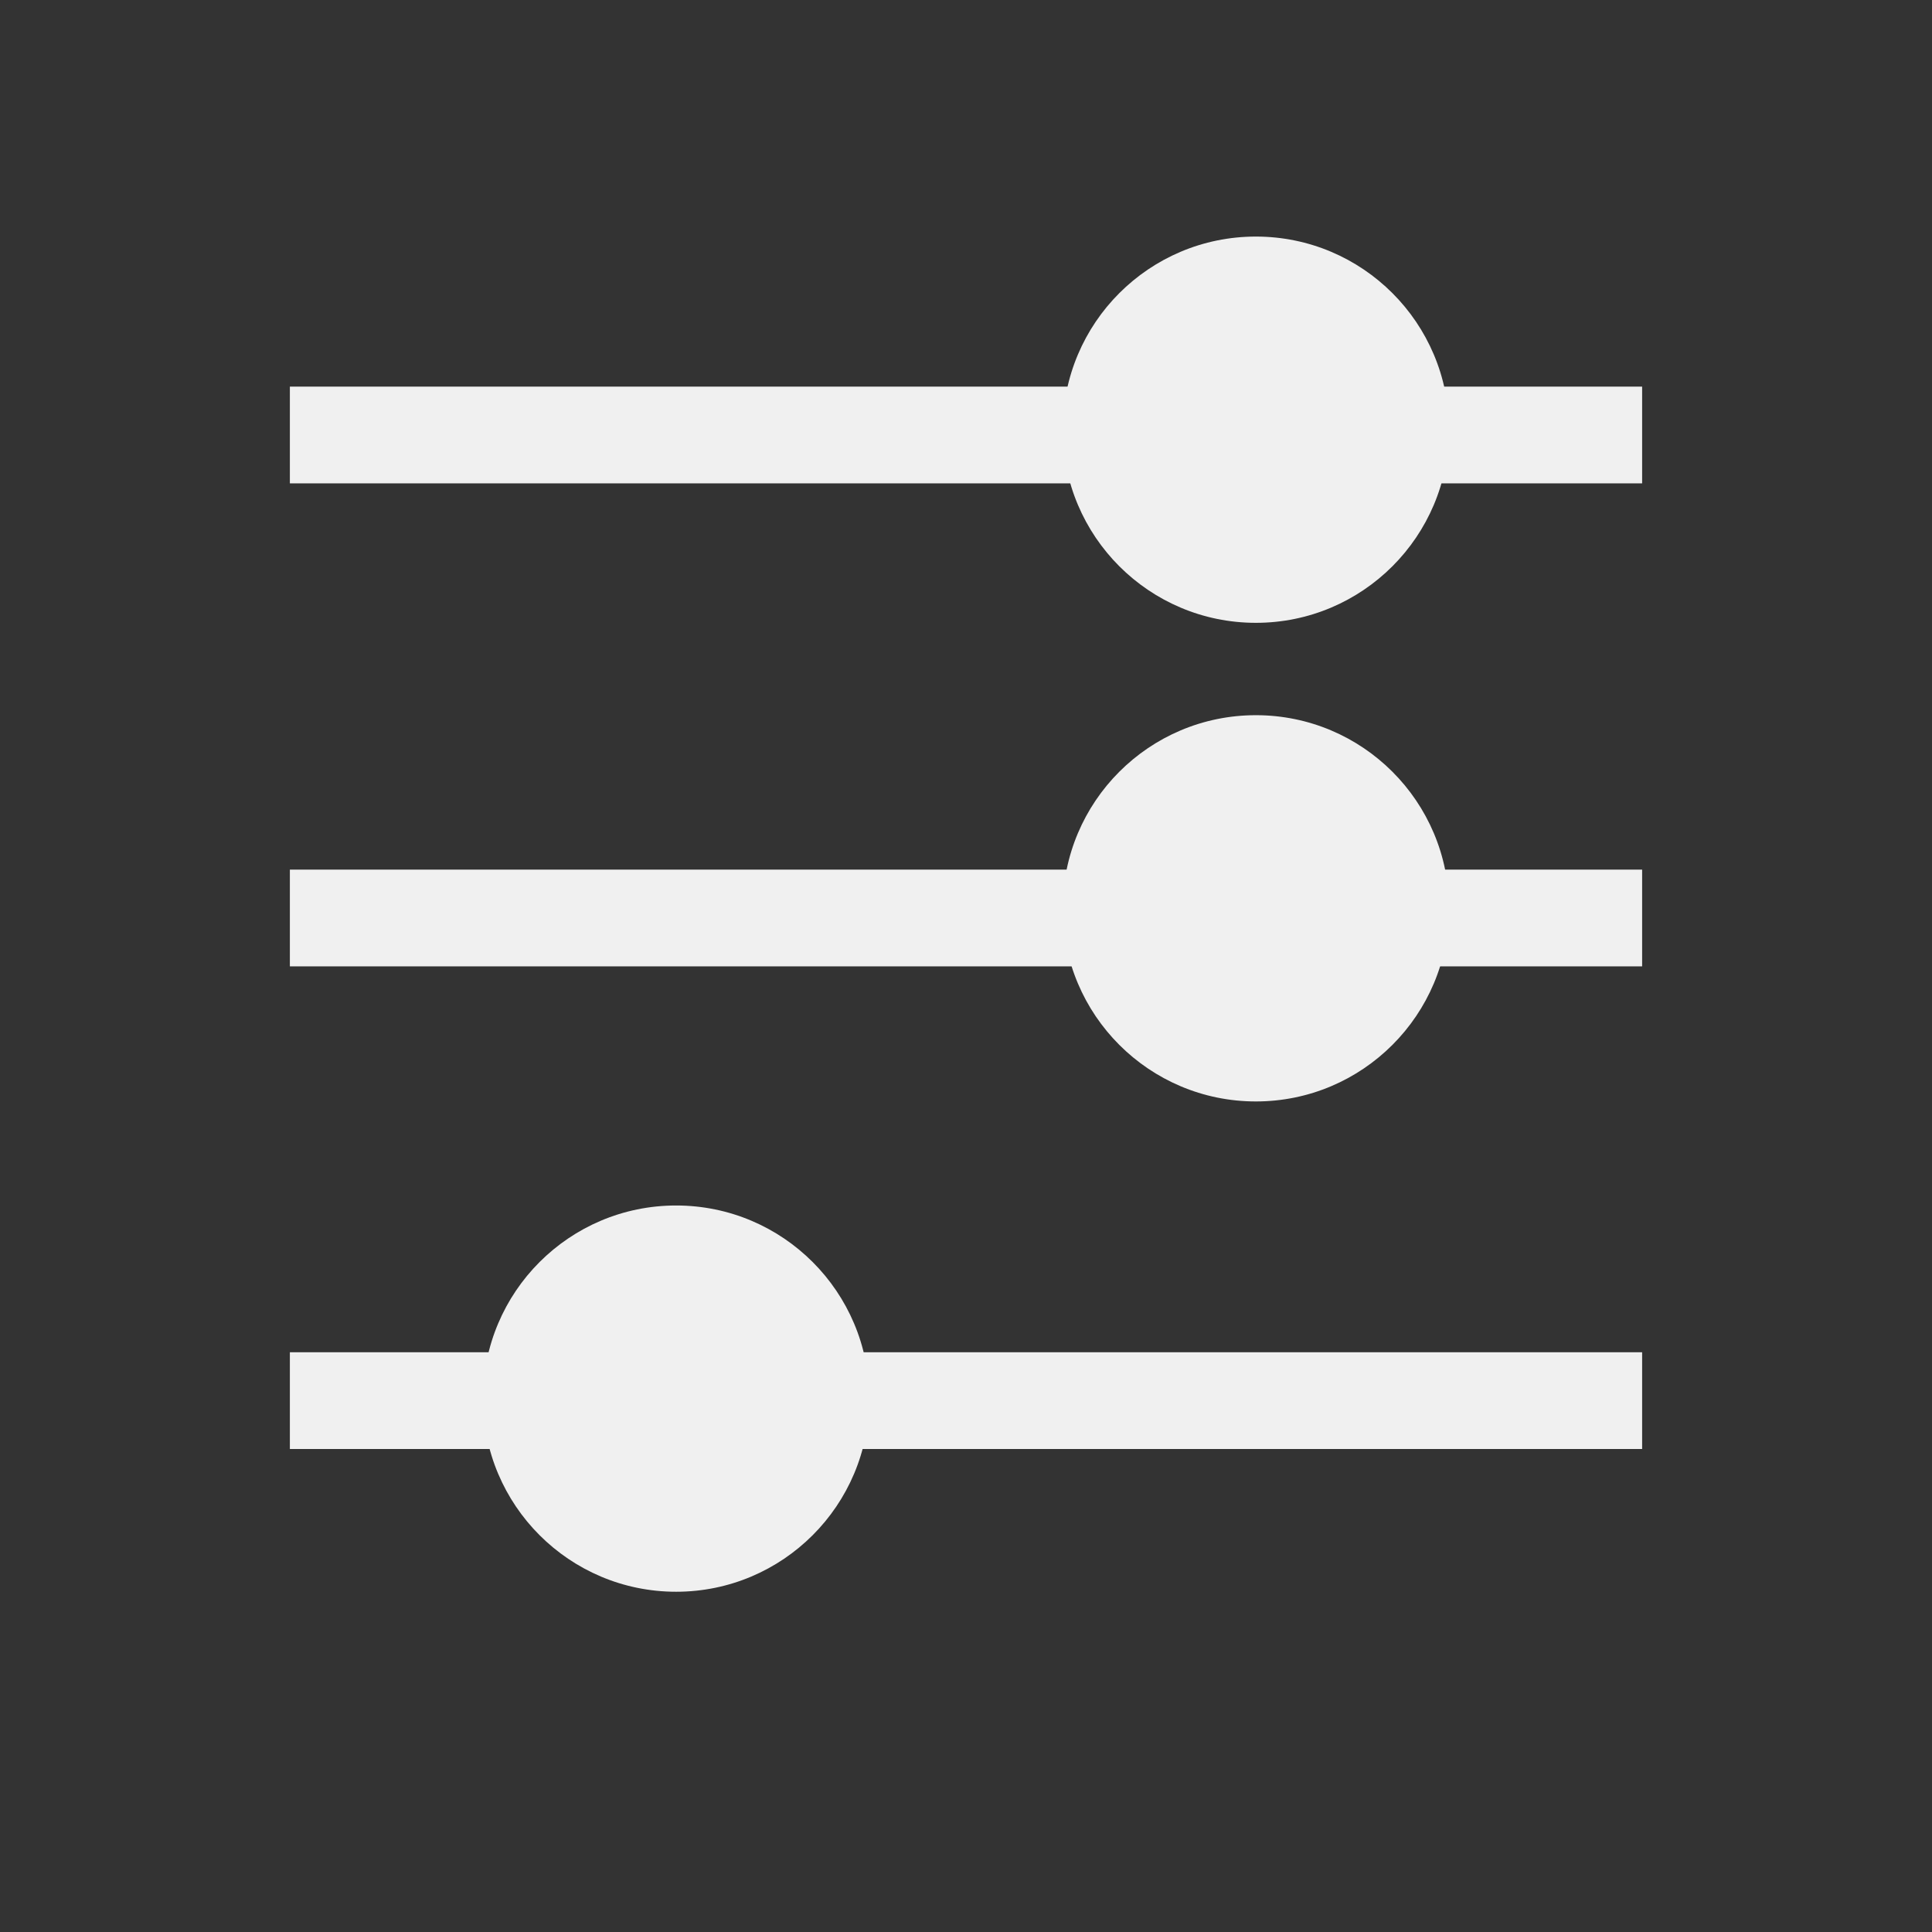 <?xml version="1.0" encoding="UTF-8" standalone="no"?>
<!-- Created with Inkscape (http://www.inkscape.org/) -->

<svg
   width="20"
   height="20"
   viewBox="0 0 5.292 5.292"
   version="1.1"
   id="svg8"
   inkscape:version="1.4 (86a8ad7, 2024-10-11)"
   sodipodi:docname="ColorControls.svg"
   xmlns:inkscape="http://www.inkscape.org/namespaces/inkscape"
   xmlns:sodipodi="http://sodipodi.sourceforge.net/DTD/sodipodi-0.dtd"
   xmlns="http://www.w3.org/2000/svg"
   xmlns:svg="http://www.w3.org/2000/svg"
   xmlns:rdf="http://www.w3.org/1999/02/22-rdf-syntax-ns#"
   xmlns:cc="http://creativecommons.org/ns#"
   xmlns:dc="http://purl.org/dc/elements/1.1/">
  <rect x="0" y="0" width="5.292" height="5.292" fill="#333333" stroke="none"/>
  <defs
     id="defs2" />
  <sodipodi:namedview
     id="base"
     pagecolor="#ffffff"
     bordercolor="#666666"
     borderopacity="1.0"
     inkscape:pageopacity="0.0"
     inkscape:pageshadow="2"
     inkscape:zoom="26.75"
     inkscape:cx="9.9813084"
     inkscape:cy="10"
     inkscape:document-units="px"
     inkscape:current-layer="ForwardPlayback"
     showgrid="true"
     units="px"
     inkscape:window-width="1920"
     inkscape:window-height="1137"
     inkscape:window-x="-8"
     inkscape:window-y="-8"
     inkscape:window-maximized="1"
     inkscape:pagecheckerboard="0"
     inkscape:showpageshadow="2"
     inkscape:deskcolor="#d1d1d1">
    <inkscape:grid
       type="xygrid"
       id="grid4526"
       empspacing="10"
       originx="0"
       originy="0"
       spacingy="0.265"
       spacingx="0.265"
       units="px" />
  </sodipodi:namedview>
  <g
     inkscape:label="Layer 1"
     inkscape:groupmode="layer"
     id="layer1"
     transform="translate(0,-291.708)">
    <g
       id="ForwardPlayback"
       inkscape:label="#g4524"
       inkscape:export-xdpi="96"
       inkscape:export-ydpi="96">
      <rect
         style="fill:#f0f0f0;fill-opacity:1;stroke-width:2.858"
         id="rect1"
         width="3.704"
         height="0.265"
         x="0.794"
         y="292.767" />
      <ellipse
         style="fill:#f0f0f0;fill-opacity:1;stroke-width:2.646"
         id="path4"
         cx="3.44"
         cy="292.885"
         rx="0.529"
         ry="0.529" />
      <rect
         style="fill:#f0f0f0;fill-opacity:1;stroke-width:2.858"
         id="rect4"
         width="3.704"
         height="0.265"
         x="0.794"
         y="295.412" />
      <ellipse
         style="fill:#f0f0f0;fill-opacity:1;stroke-width:2.646"
         id="circle4"
         cx="1.852"
         cy="295.539"
         rx="0.529"
         ry="0.529" />
      <rect
         style="fill:#f0f0f0;fill-opacity:1;stroke-width:2.858"
         id="rect5"
         width="3.704"
         height="0.265"
         x="0.794"
         y="294.09" />
      <ellipse
         style="fill:#f0f0f0;fill-opacity:1;stroke-width:2.646"
         id="ellipse5"
         cx="3.44"
         cy="294.196"
         rx="0.529"
         ry="0.529" />
    </g>
  </g>
</svg>
